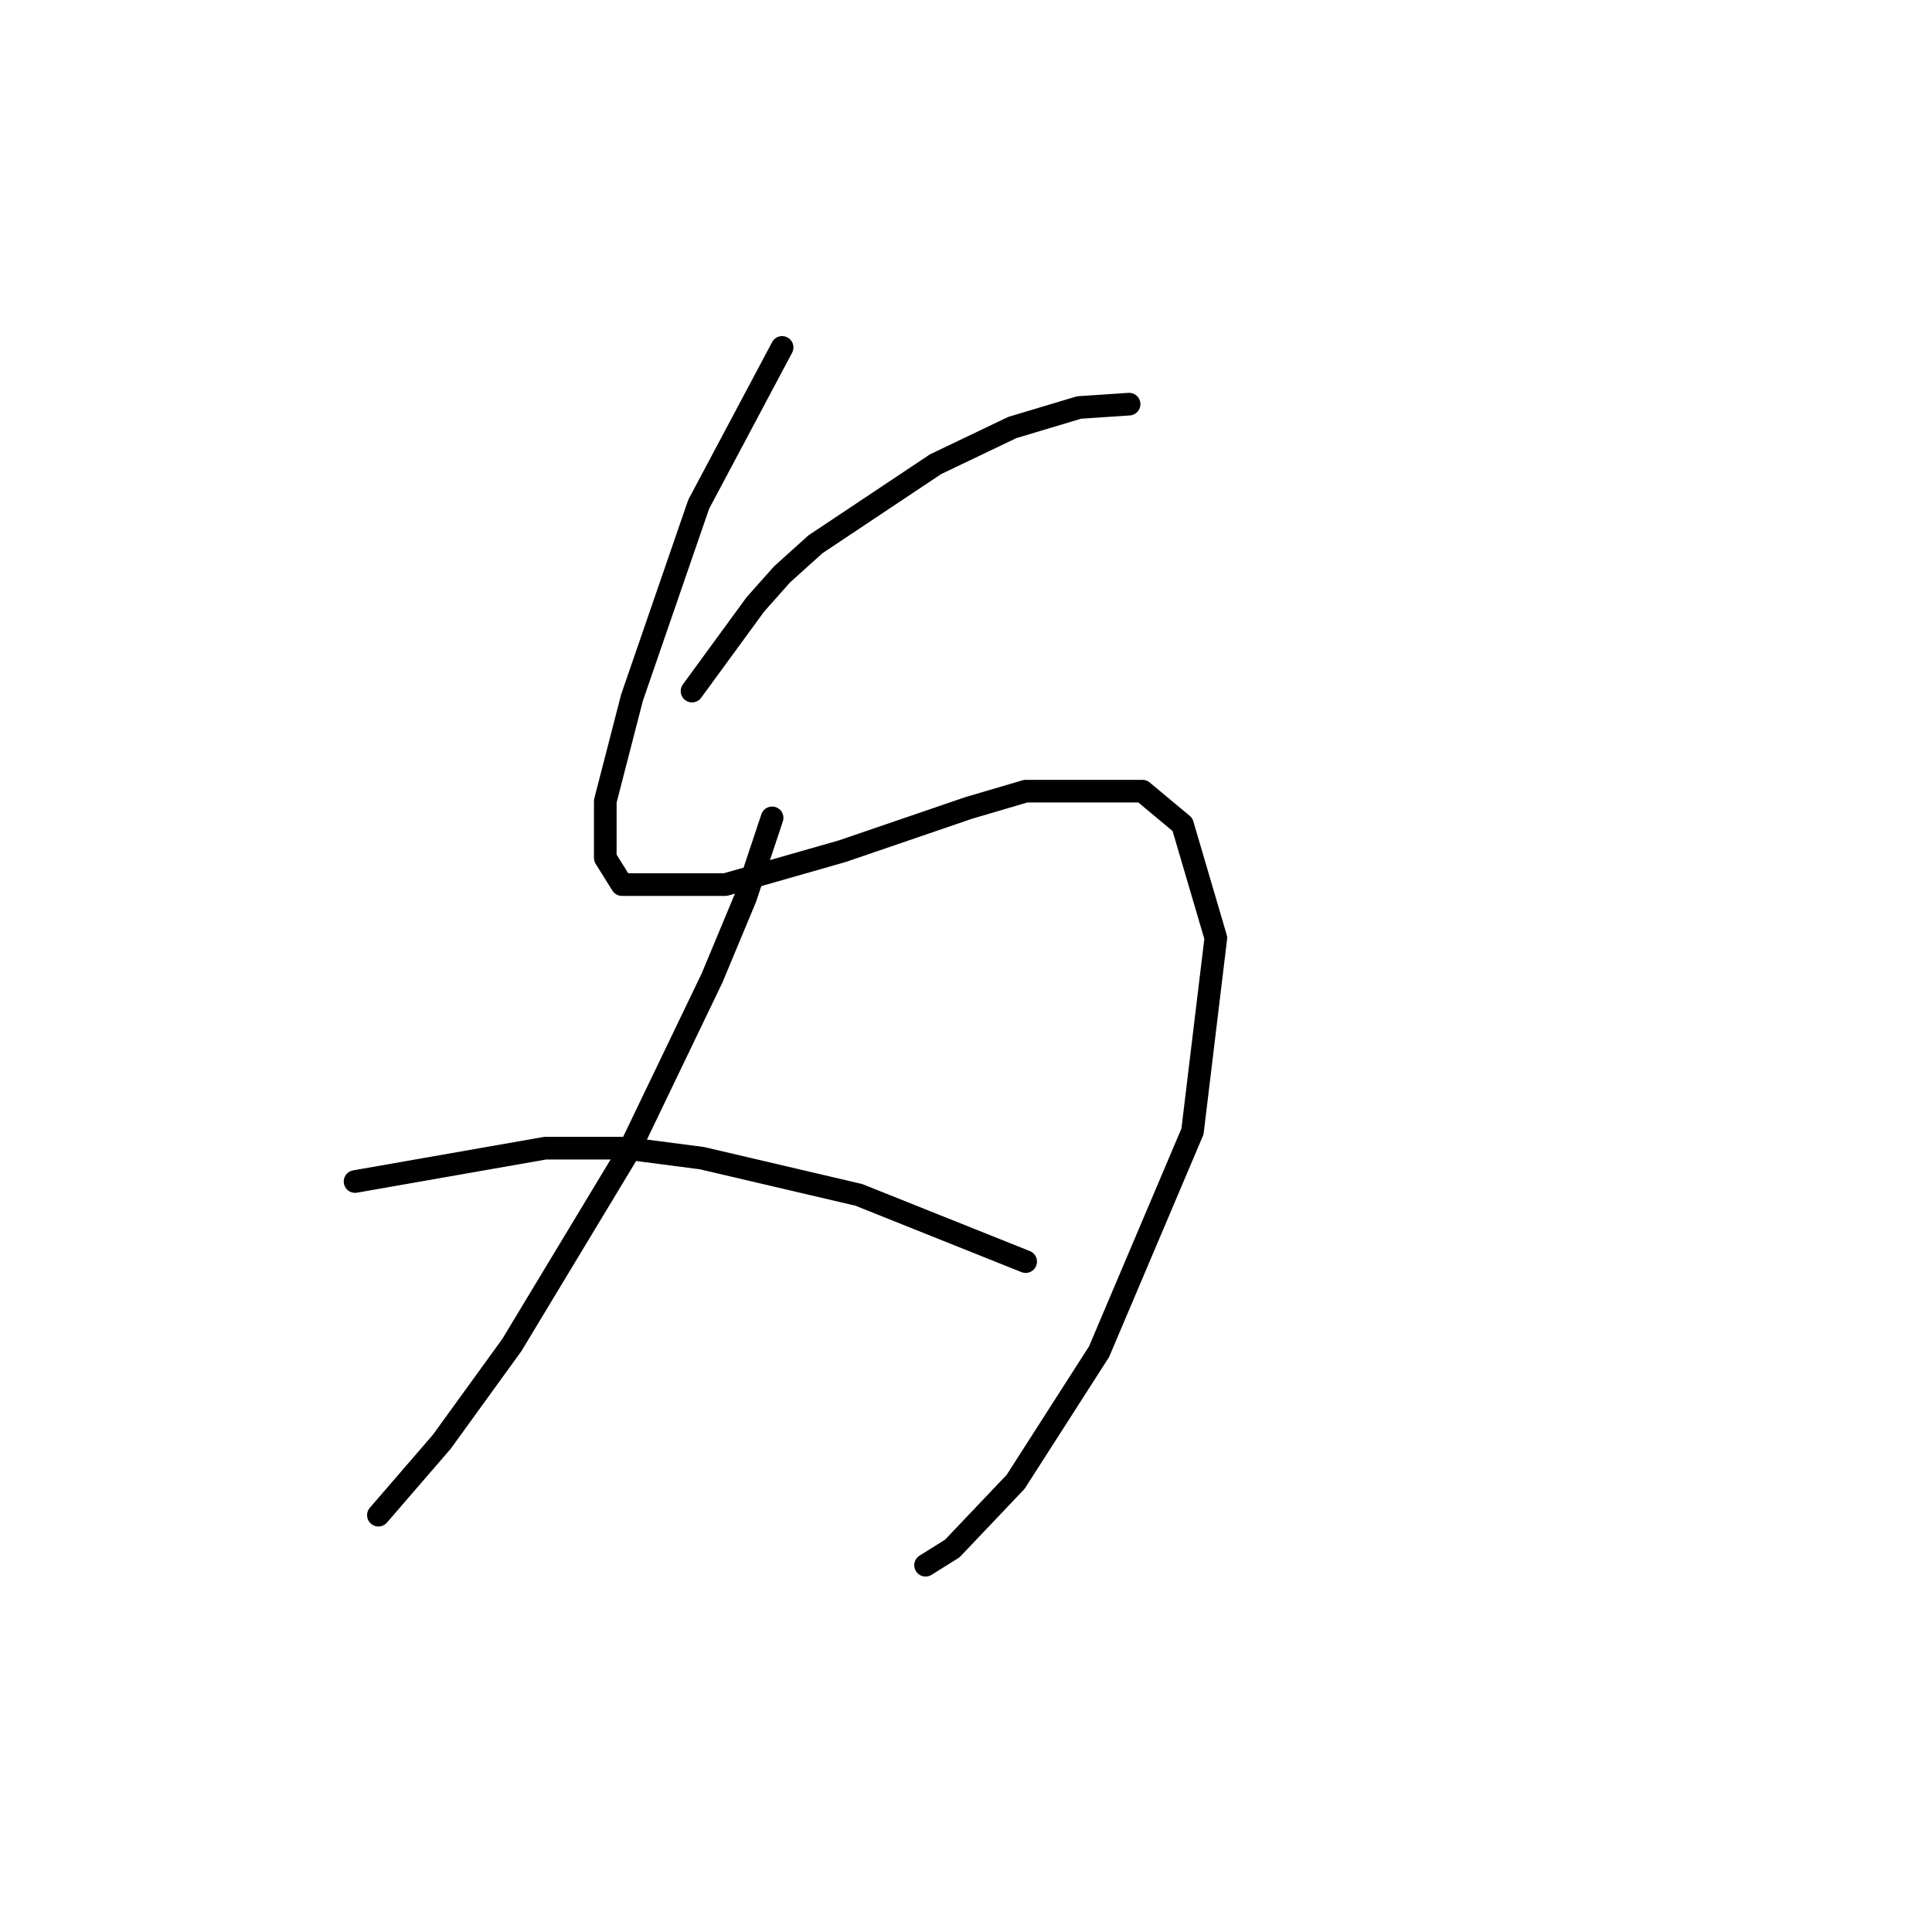 <?xml version="1.0" standalone="no"?>
    <svg width="256" height="256" xmlns="http://www.w3.org/2000/svg" version="1.1">
    <polyline stroke="black" stroke-width="3" stroke-linecap="round" fill="transparent" stroke-linejoin="round" points="103.634 46.037 92.582 66.815 83.74 92.456 80.203 106.161 80.203 113.676 82.414 117.213 96.118 117.213 111.591 112.792 128.391 107.045 135.906 104.835 151.379 104.835 156.684 109.255 161.105 124.286 158.01 149.927 145.632 179.105 134.58 196.346 126.18 205.188 122.644 207.399 122.644 207.399 " />
        <polyline stroke="black" stroke-width="3" stroke-linecap="round" fill="transparent" stroke-linejoin="round" points="91.697 91.572 100.097 80.078 103.634 76.099 108.055 72.12 123.97 61.51 134.138 56.647 142.979 53.995 149.611 53.553 149.611 53.553 " />
        <polyline stroke="black" stroke-width="3" stroke-linecap="round" fill="transparent" stroke-linejoin="round" points="102.308 108.371 98.771 118.981 94.35 129.591 83.298 152.58 67.825 178.221 58.541 191.041 50.141 200.767 50.141 200.767 " />
        <polyline stroke="black" stroke-width="3" stroke-linecap="round" fill="transparent" stroke-linejoin="round" points="47.047 156.559 72.246 152.138 82.856 152.138 93.024 153.464 113.802 158.327 135.906 167.169 135.906 167.169 " />
        </svg>